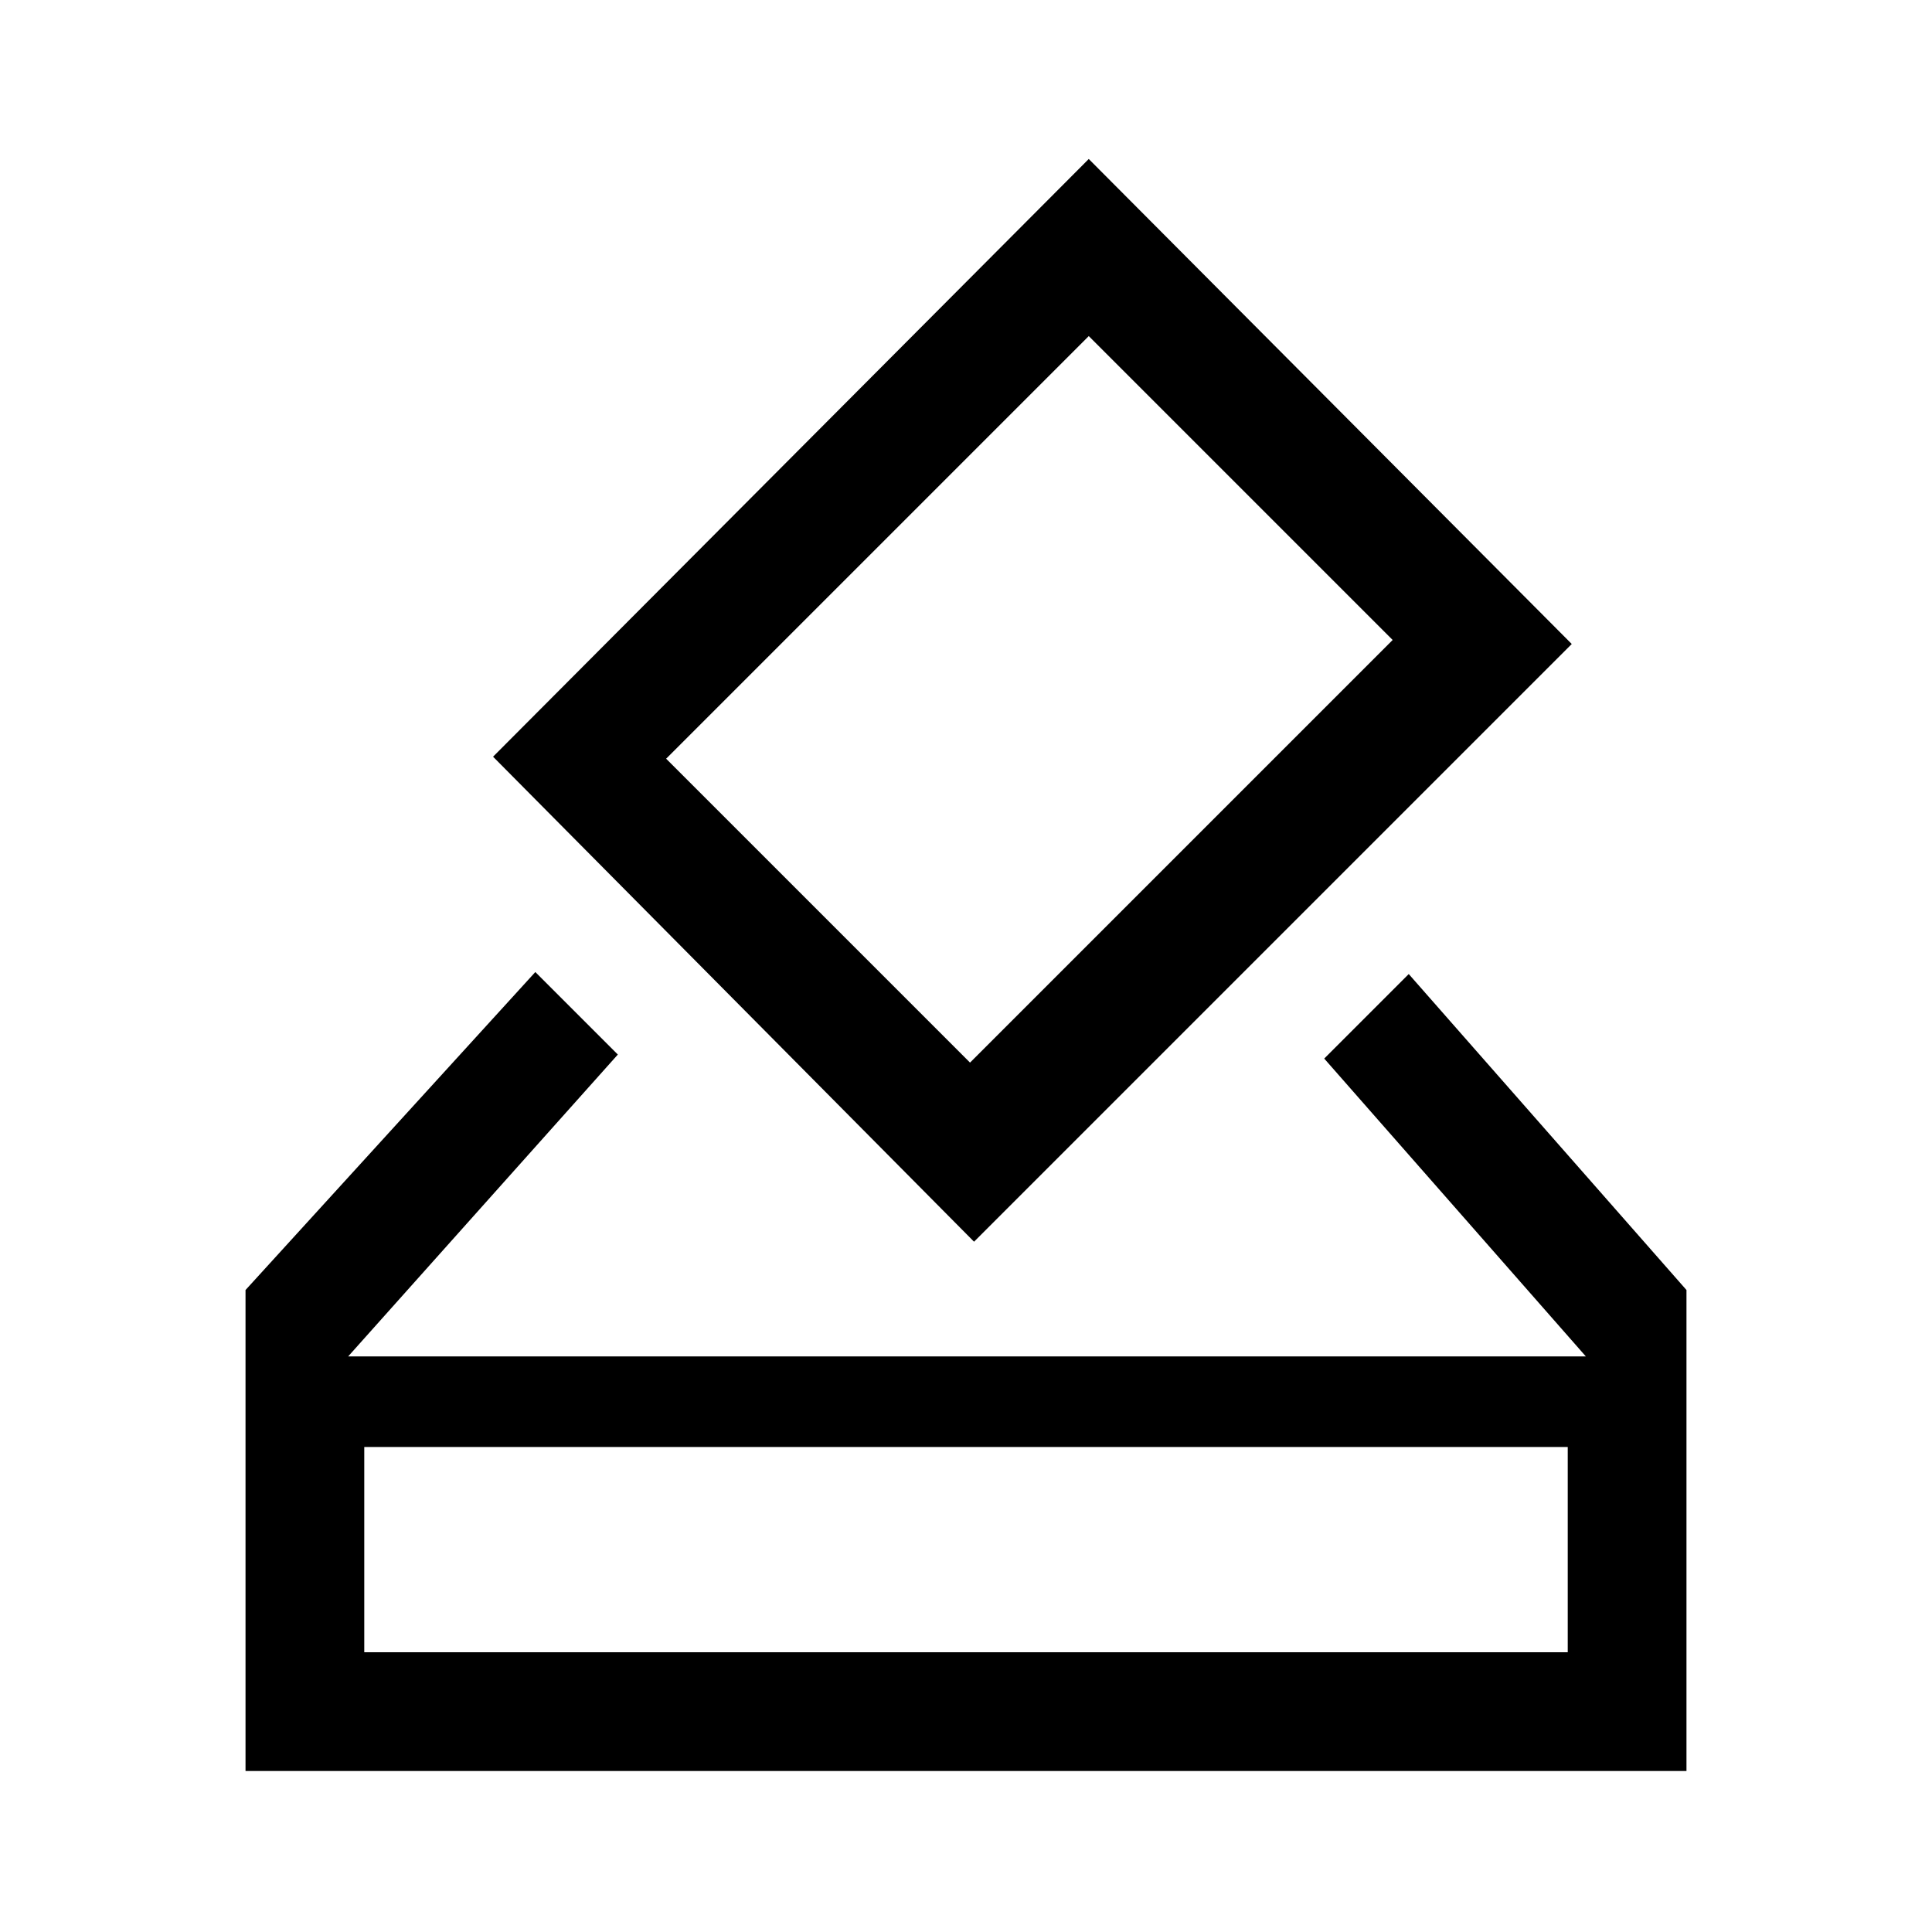 <svg xmlns="http://www.w3.org/2000/svg" height="48" width="48"><path d="M8.65 33.7H39.4l-6.5-7.4 2.1-2.1 6.9 7.85V44H6.1V32.05l7.2-7.9 2.05 2.05Zm15.55-2.85L12.25 18.8l14.8-14.85 12 12.05Zm-.1-4.45 10.5-10.5-7.55-7.55-10.5 10.5ZM9.05 41.05h29.9v-5.1H9.05Zm0 0v-5.1 5.1Z"/></svg>